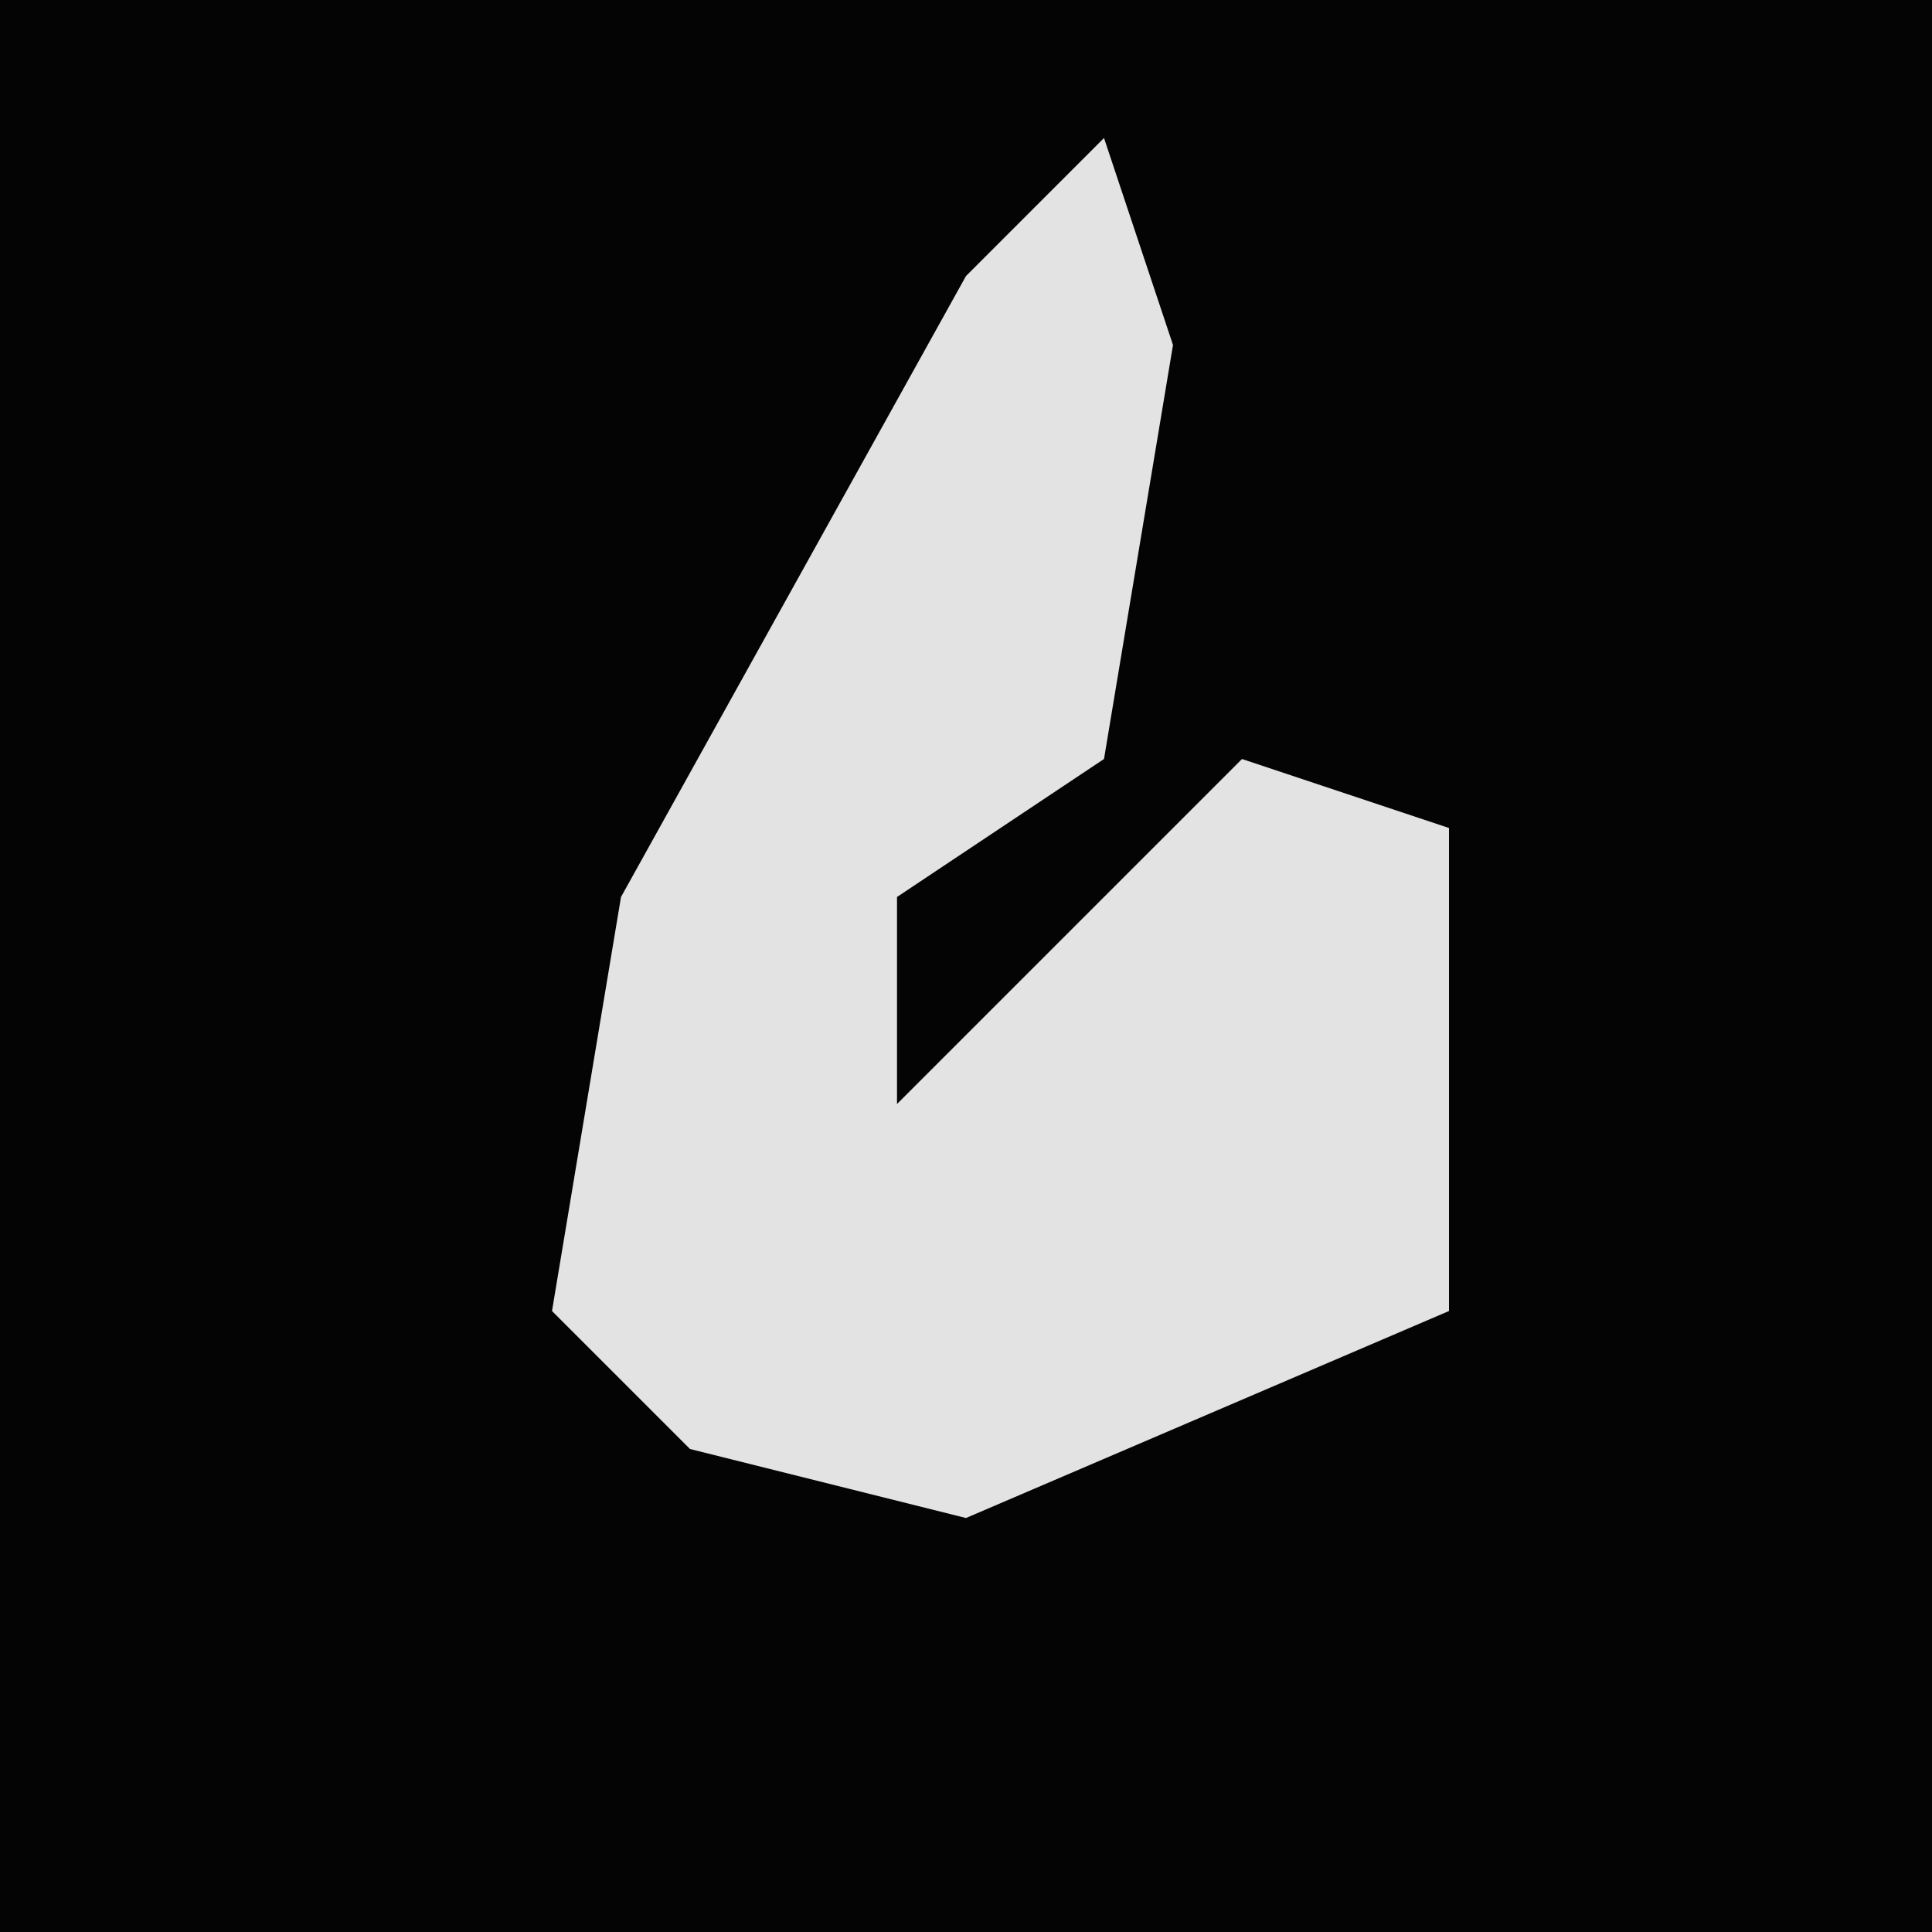 <?xml version="1.0" encoding="UTF-8"?>
<svg version="1.1" xmlns="http://www.w3.org/2000/svg" width="28" height="28">
<path d="M0,0 L28,0 L28,28 L0,28 Z " fill="#040404" transform="translate(0,0)"/>
<path d="M0,0 L1,3 L0,9 L-3,11 L-3,14 L2,9 L5,10 L5,17 L-2,20 L-6,19 L-8,17 L-7,11 L-2,2 Z " fill="#E3E3E3" transform="translate(16,2)"/>
</svg>
